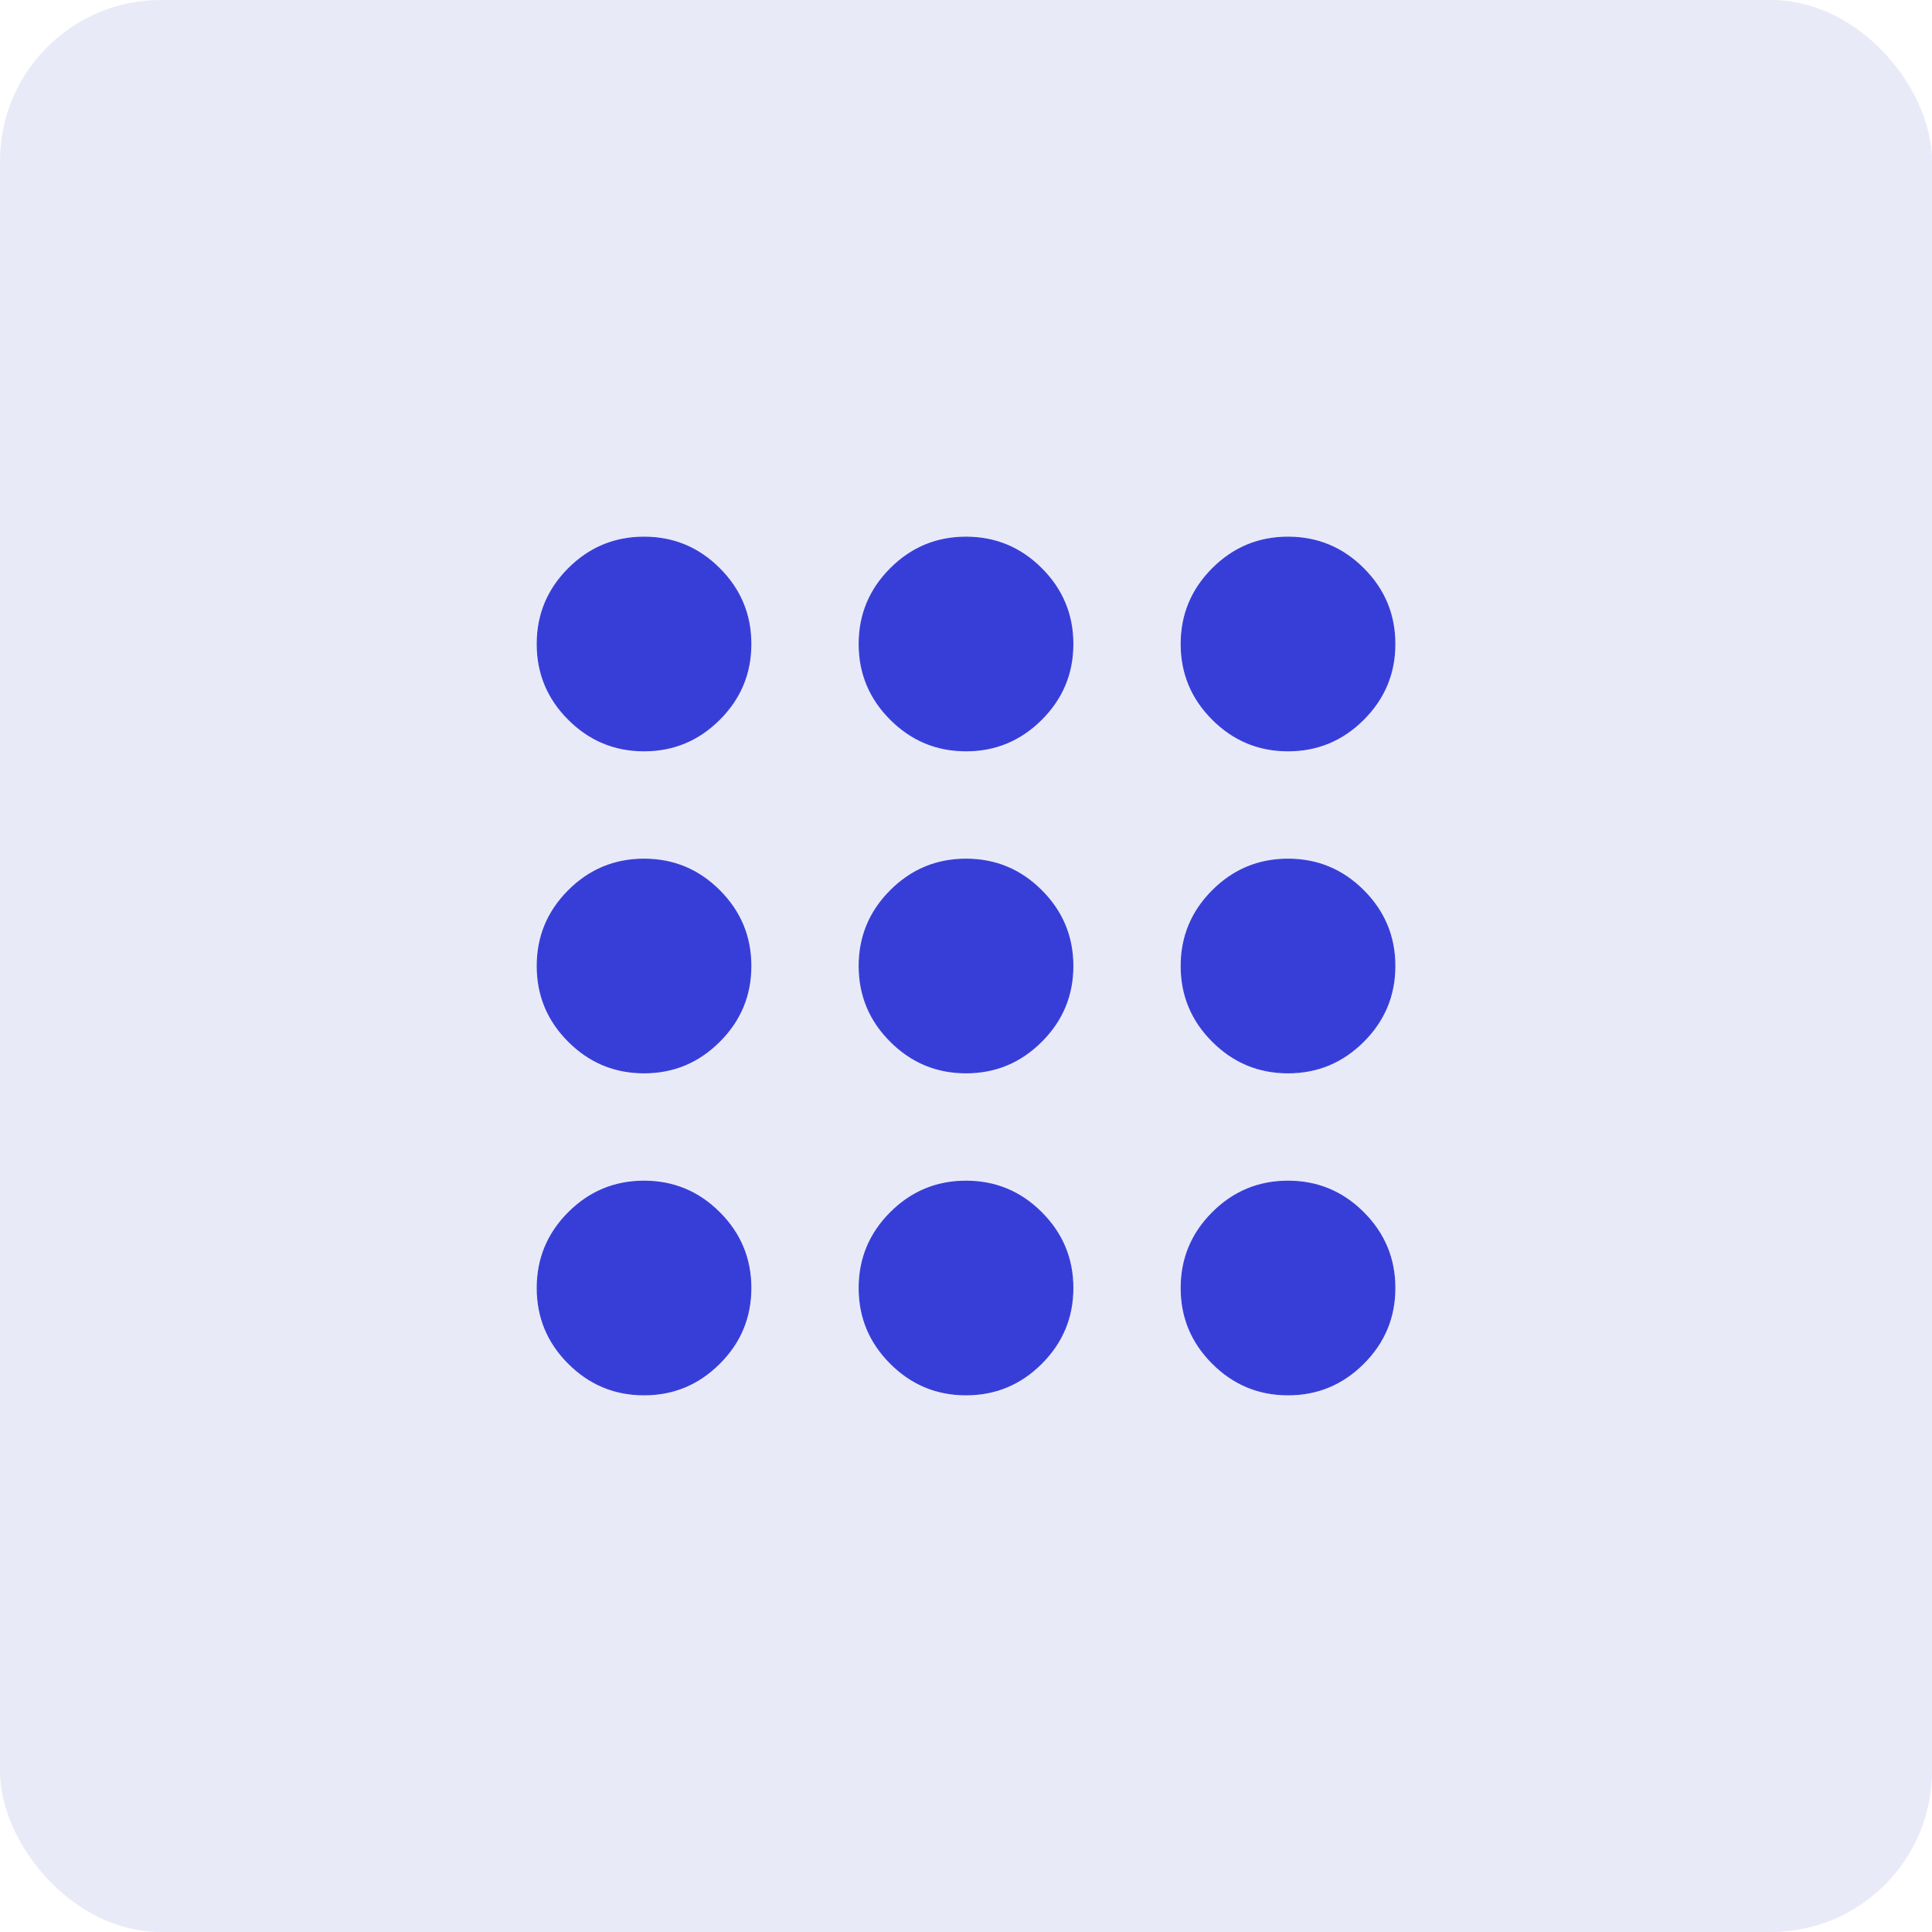 <svg width="48" height="48" viewBox="0 0 48 48" fill="none" xmlns="http://www.w3.org/2000/svg">
<g id="Group 48096945">
<rect id="Rectangle 851" width="48" height="48" rx="4" fill="#272DBC" fill-opacity="0.1"/>
<g id="apps">
<mask id="mask0_4484_25069" style="mask-type:alpha" maskUnits="userSpaceOnUse" x="8" y="8" width="32" height="32">
<rect id="Bounding box" x="8.5" y="8.5" width="31" height="31" fill="#D9D9D9" stroke="#373ED7"/>
</mask>
<g mask="url(#mask0_4484_25069)">
<path id="apps_2" d="M16.001 34.654C15.271 34.654 14.646 34.394 14.126 33.874C13.606 33.355 13.347 32.73 13.347 32C13.347 31.27 13.606 30.645 14.126 30.125C14.646 29.605 15.271 29.346 16.001 29.346C16.731 29.346 17.355 29.605 17.875 30.125C18.395 30.645 18.655 31.27 18.655 32C18.655 32.73 18.395 33.355 17.875 33.874C17.355 34.394 16.731 34.654 16.001 34.654ZM24.001 34.654C23.271 34.654 22.646 34.394 22.126 33.874C21.606 33.355 21.346 32.73 21.346 32C21.346 31.27 21.606 30.645 22.126 30.125C22.646 29.605 23.271 29.346 24.001 29.346C24.731 29.346 25.355 29.605 25.875 30.125C26.395 30.645 26.655 31.27 26.655 32C26.655 32.73 26.395 33.355 25.875 33.874C25.355 34.394 24.731 34.654 24.001 34.654ZM32.001 34.654C31.271 34.654 30.646 34.394 30.126 33.874C29.606 33.355 29.346 32.73 29.346 32C29.346 31.27 29.606 30.645 30.126 30.125C30.646 29.605 31.271 29.346 32.001 29.346C32.731 29.346 33.355 29.605 33.875 30.125C34.395 30.645 34.655 31.27 34.655 32C34.655 32.73 34.395 33.355 33.875 33.874C33.355 34.394 32.731 34.654 32.001 34.654ZM16.001 26.654C15.271 26.654 14.646 26.394 14.126 25.874C13.606 25.355 13.347 24.73 13.347 24C13.347 23.27 13.606 22.645 14.126 22.125C14.646 21.605 15.271 21.346 16.001 21.346C16.731 21.346 17.355 21.605 17.875 22.125C18.395 22.645 18.655 23.27 18.655 24C18.655 24.73 18.395 25.355 17.875 25.874C17.355 26.394 16.731 26.654 16.001 26.654ZM24.001 26.654C23.271 26.654 22.646 26.394 22.126 25.874C21.606 25.355 21.346 24.73 21.346 24C21.346 23.27 21.606 22.645 22.126 22.125C22.646 21.605 23.271 21.346 24.001 21.346C24.731 21.346 25.355 21.605 25.875 22.125C26.395 22.645 26.655 23.27 26.655 24C26.655 24.73 26.395 25.355 25.875 25.874C25.355 26.394 24.731 26.654 24.001 26.654ZM32.001 26.654C31.271 26.654 30.646 26.394 30.126 25.874C29.606 25.355 29.346 24.73 29.346 24C29.346 23.27 29.606 22.645 30.126 22.125C30.646 21.605 31.271 21.346 32.001 21.346C32.731 21.346 33.355 21.605 33.875 22.125C34.395 22.645 34.655 23.27 34.655 24C34.655 24.73 34.395 25.355 33.875 25.874C33.355 26.394 32.731 26.654 32.001 26.654ZM16.001 18.654C15.271 18.654 14.646 18.394 14.126 17.874C13.606 17.355 13.347 16.73 13.347 16C13.347 15.27 13.606 14.645 14.126 14.125C14.646 13.605 15.271 13.346 16.001 13.346C16.731 13.346 17.355 13.605 17.875 14.125C18.395 14.645 18.655 15.27 18.655 16C18.655 16.73 18.395 17.355 17.875 17.874C17.355 18.394 16.731 18.654 16.001 18.654ZM24.001 18.654C23.271 18.654 22.646 18.394 22.126 17.874C21.606 17.355 21.346 16.73 21.346 16C21.346 15.27 21.606 14.645 22.126 14.125C22.646 13.605 23.271 13.346 24.001 13.346C24.731 13.346 25.355 13.605 25.875 14.125C26.395 14.645 26.655 15.27 26.655 16C26.655 16.73 26.395 17.355 25.875 17.874C25.355 18.394 24.731 18.654 24.001 18.654ZM32.001 18.654C31.271 18.654 30.646 18.394 30.126 17.874C29.606 17.355 29.346 16.73 29.346 16C29.346 15.27 29.606 14.645 30.126 14.125C30.646 13.605 31.271 13.346 32.001 13.346C32.731 13.346 33.355 13.605 33.875 14.125C34.395 14.645 34.655 15.27 34.655 16C34.655 16.73 34.395 17.355 33.875 17.874C33.355 18.394 32.731 18.654 32.001 18.654Z" fill="#373ED7" stroke="#373ED7" stroke-width="0.025"/>
</g>
</g>
</g>
</svg>

